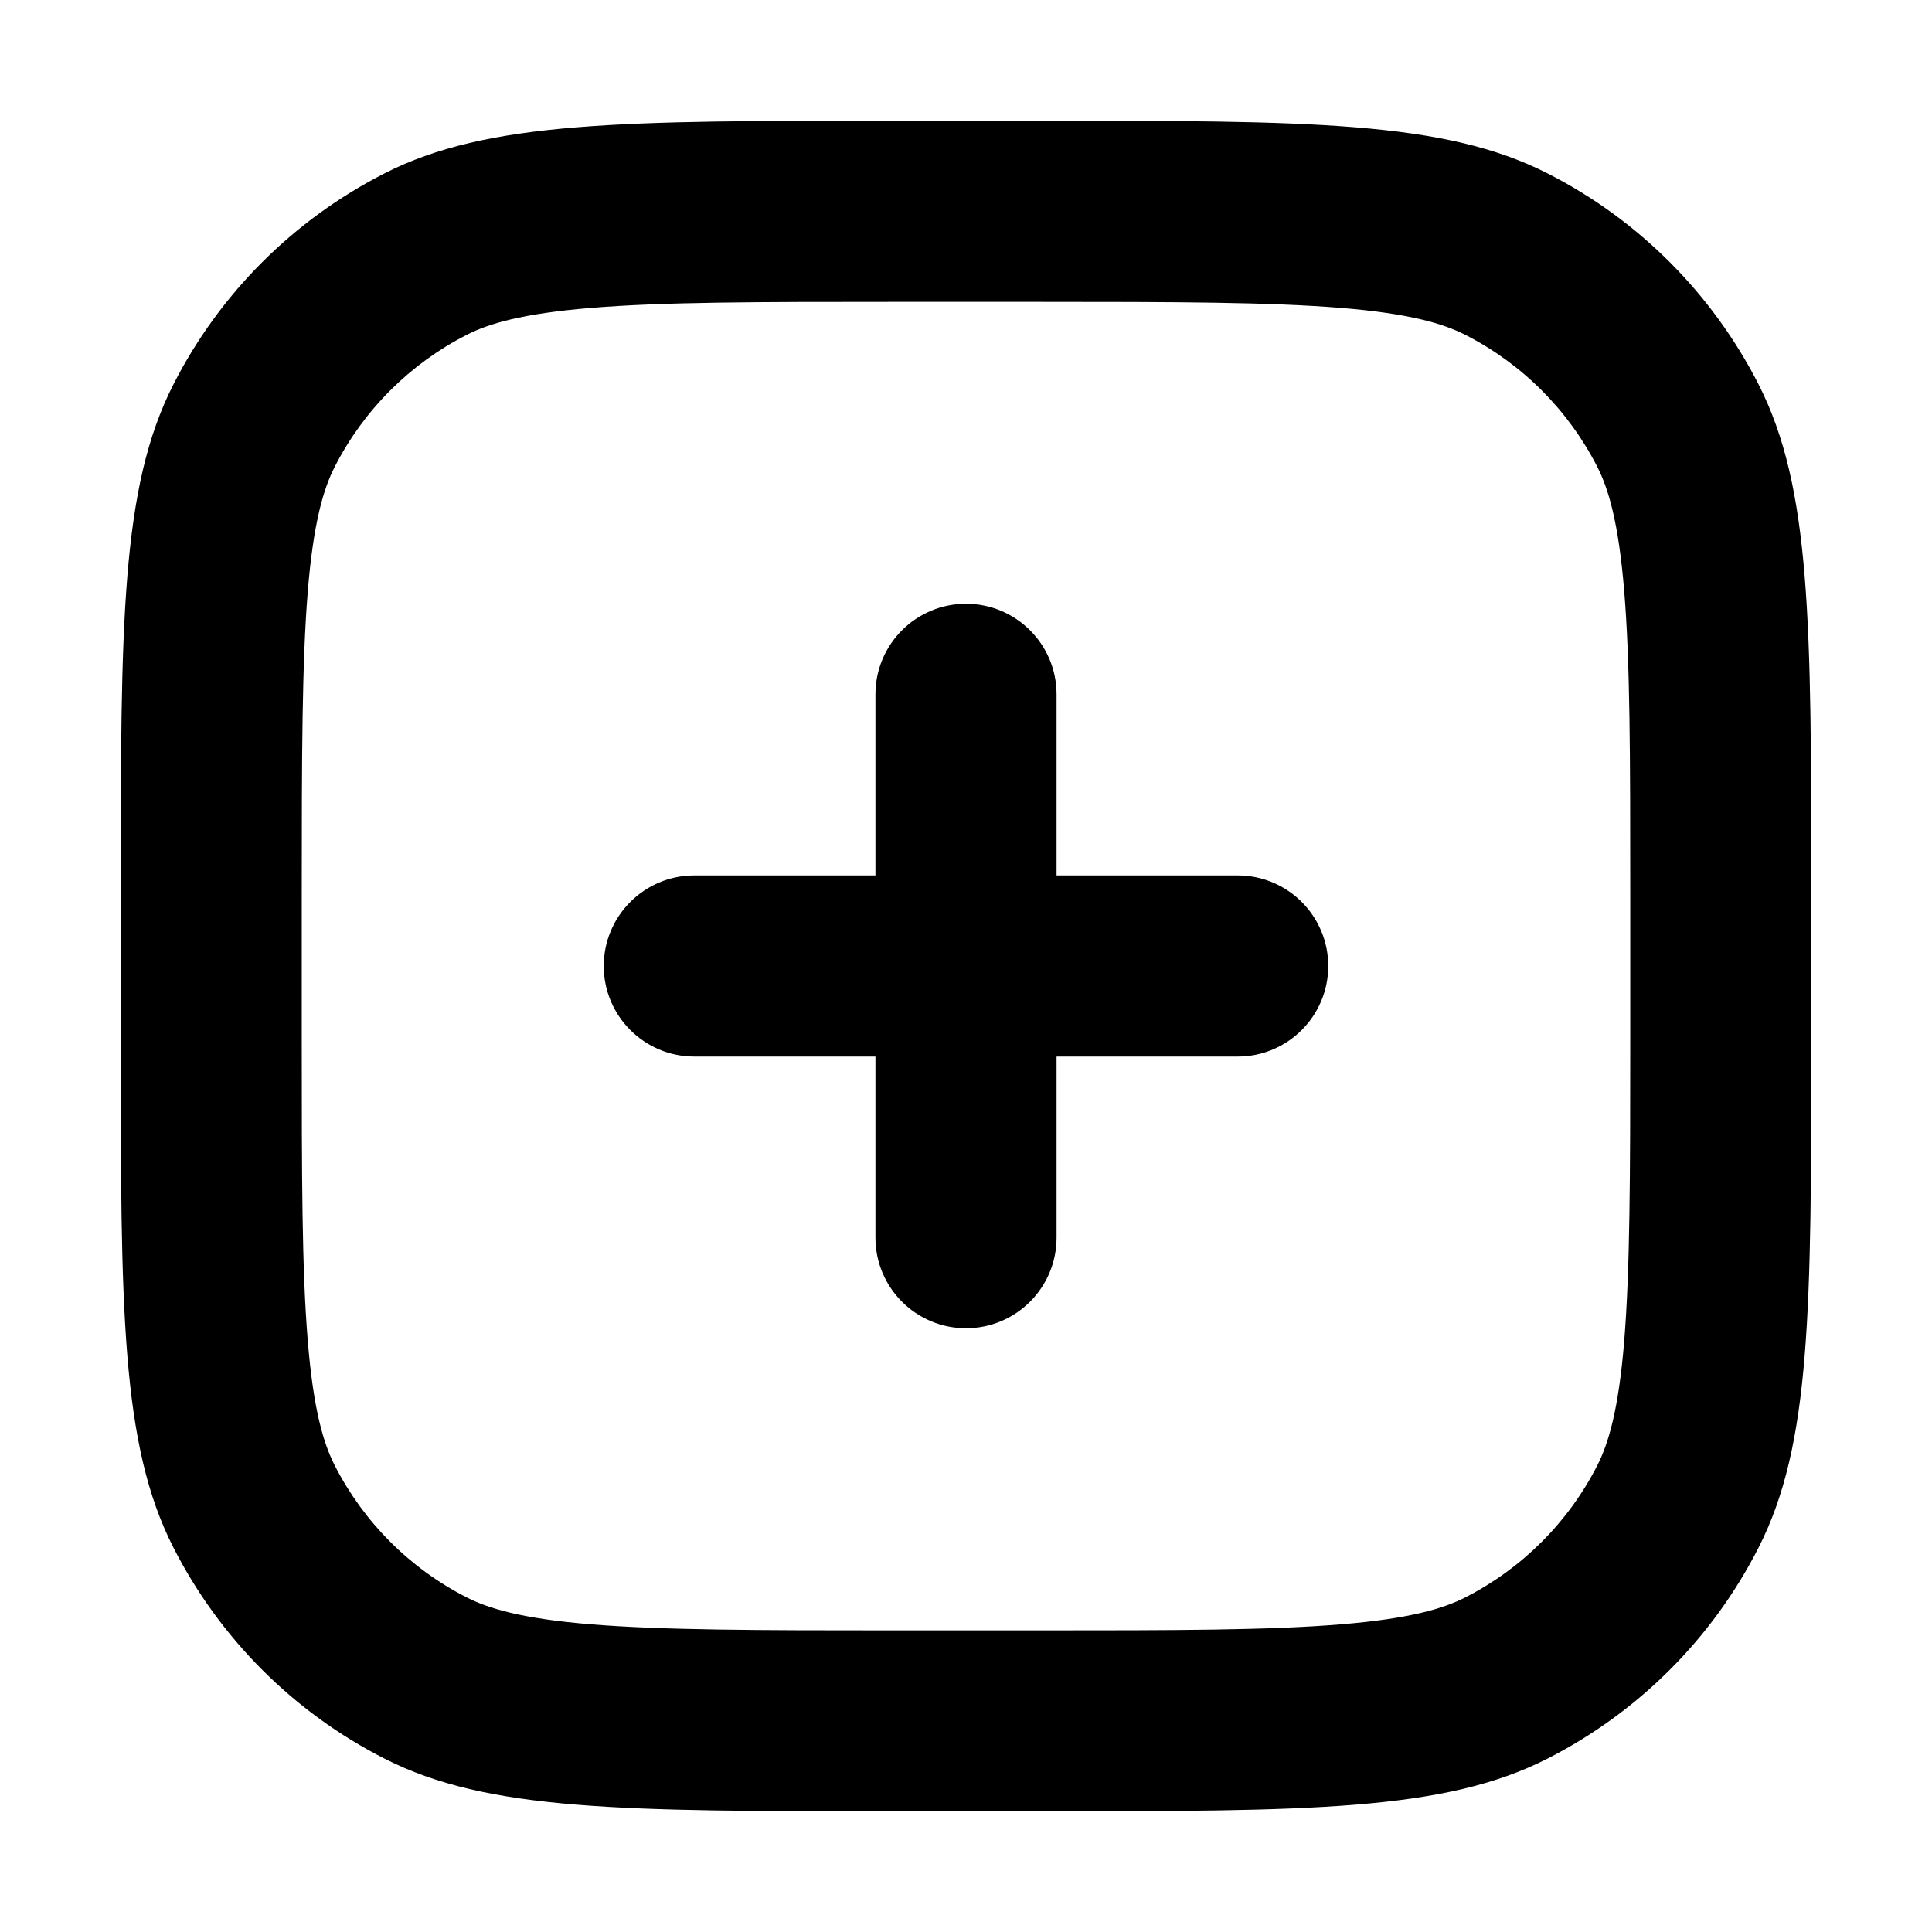 <svg fill="none" height="16" viewBox="0 0 16 16" width="16" xmlns="http://www.w3.org/2000/svg"><g fill="#000000"><path clip-rule="evenodd" d="m8.6 2.5h-1.2c-1.145 0-1.913.001-2.505.05-.574.047-.849.131-1.03.223-.47.24-.853.622-1.093 1.093-.092.181-.176.456-.223 1.03-.048.592-.05 1.36-.05 2.505v1.2c0 1.145.001 1.913.05 2.505.047.574.131.849.223 1.03.24.47.622.853 1.093 1.093.181.092.456.176 1.03.223.592.048 1.36.05 2.505.05h1.2c1.145 0 1.913-.001 2.505-.05.574-.047.849-.131 1.03-.223.47-.24.853-.622 1.093-1.093.092-.181.176-.456.223-1.03.048-.592.05-1.36.05-2.505v-1.2c0-1.145-.001-1.913-.05-2.505-.047-.574-.131-.849-.223-1.03-.24-.47-.622-.853-1.093-1.093-.181-.092-.456-.176-1.03-.223-.592-.048-1.36-.05-2.505-.05zm-7.164.684c-.436.856-.436 1.976-.436 4.216v1.2c0 2.24 0 3.36.436 4.216.384.753.995 1.365 1.748 1.748.856.436 1.976.436 4.216.436h1.2c2.24 0 3.36 0 4.216-.436.753-.384 1.365-.995 1.748-1.748.436-.856.436-1.976.436-4.216v-1.2c0-2.24 0-3.36-.436-4.216-.384-.753-.995-1.365-1.748-1.748-.856-.436-1.976-.436-4.216-.436h-1.2c-2.24 0-3.36 0-4.216.436-.753.384-1.365.995-1.748 1.748z" fill-rule="evenodd"/><path d="m5 8c0-.414.336-.75.75-.75h4.5c.414 0 .75.336.75.75s-.336.75-.75.75h-4.5c-.414 0-.75-.336-.75-.75z"/><path d="m7.25 5.75c0-.414.336-.75.75-.75s.75.336.75.75v4.5c0 .414-.336.75-.75.75s-.75-.336-.75-.75z"/></g></svg>